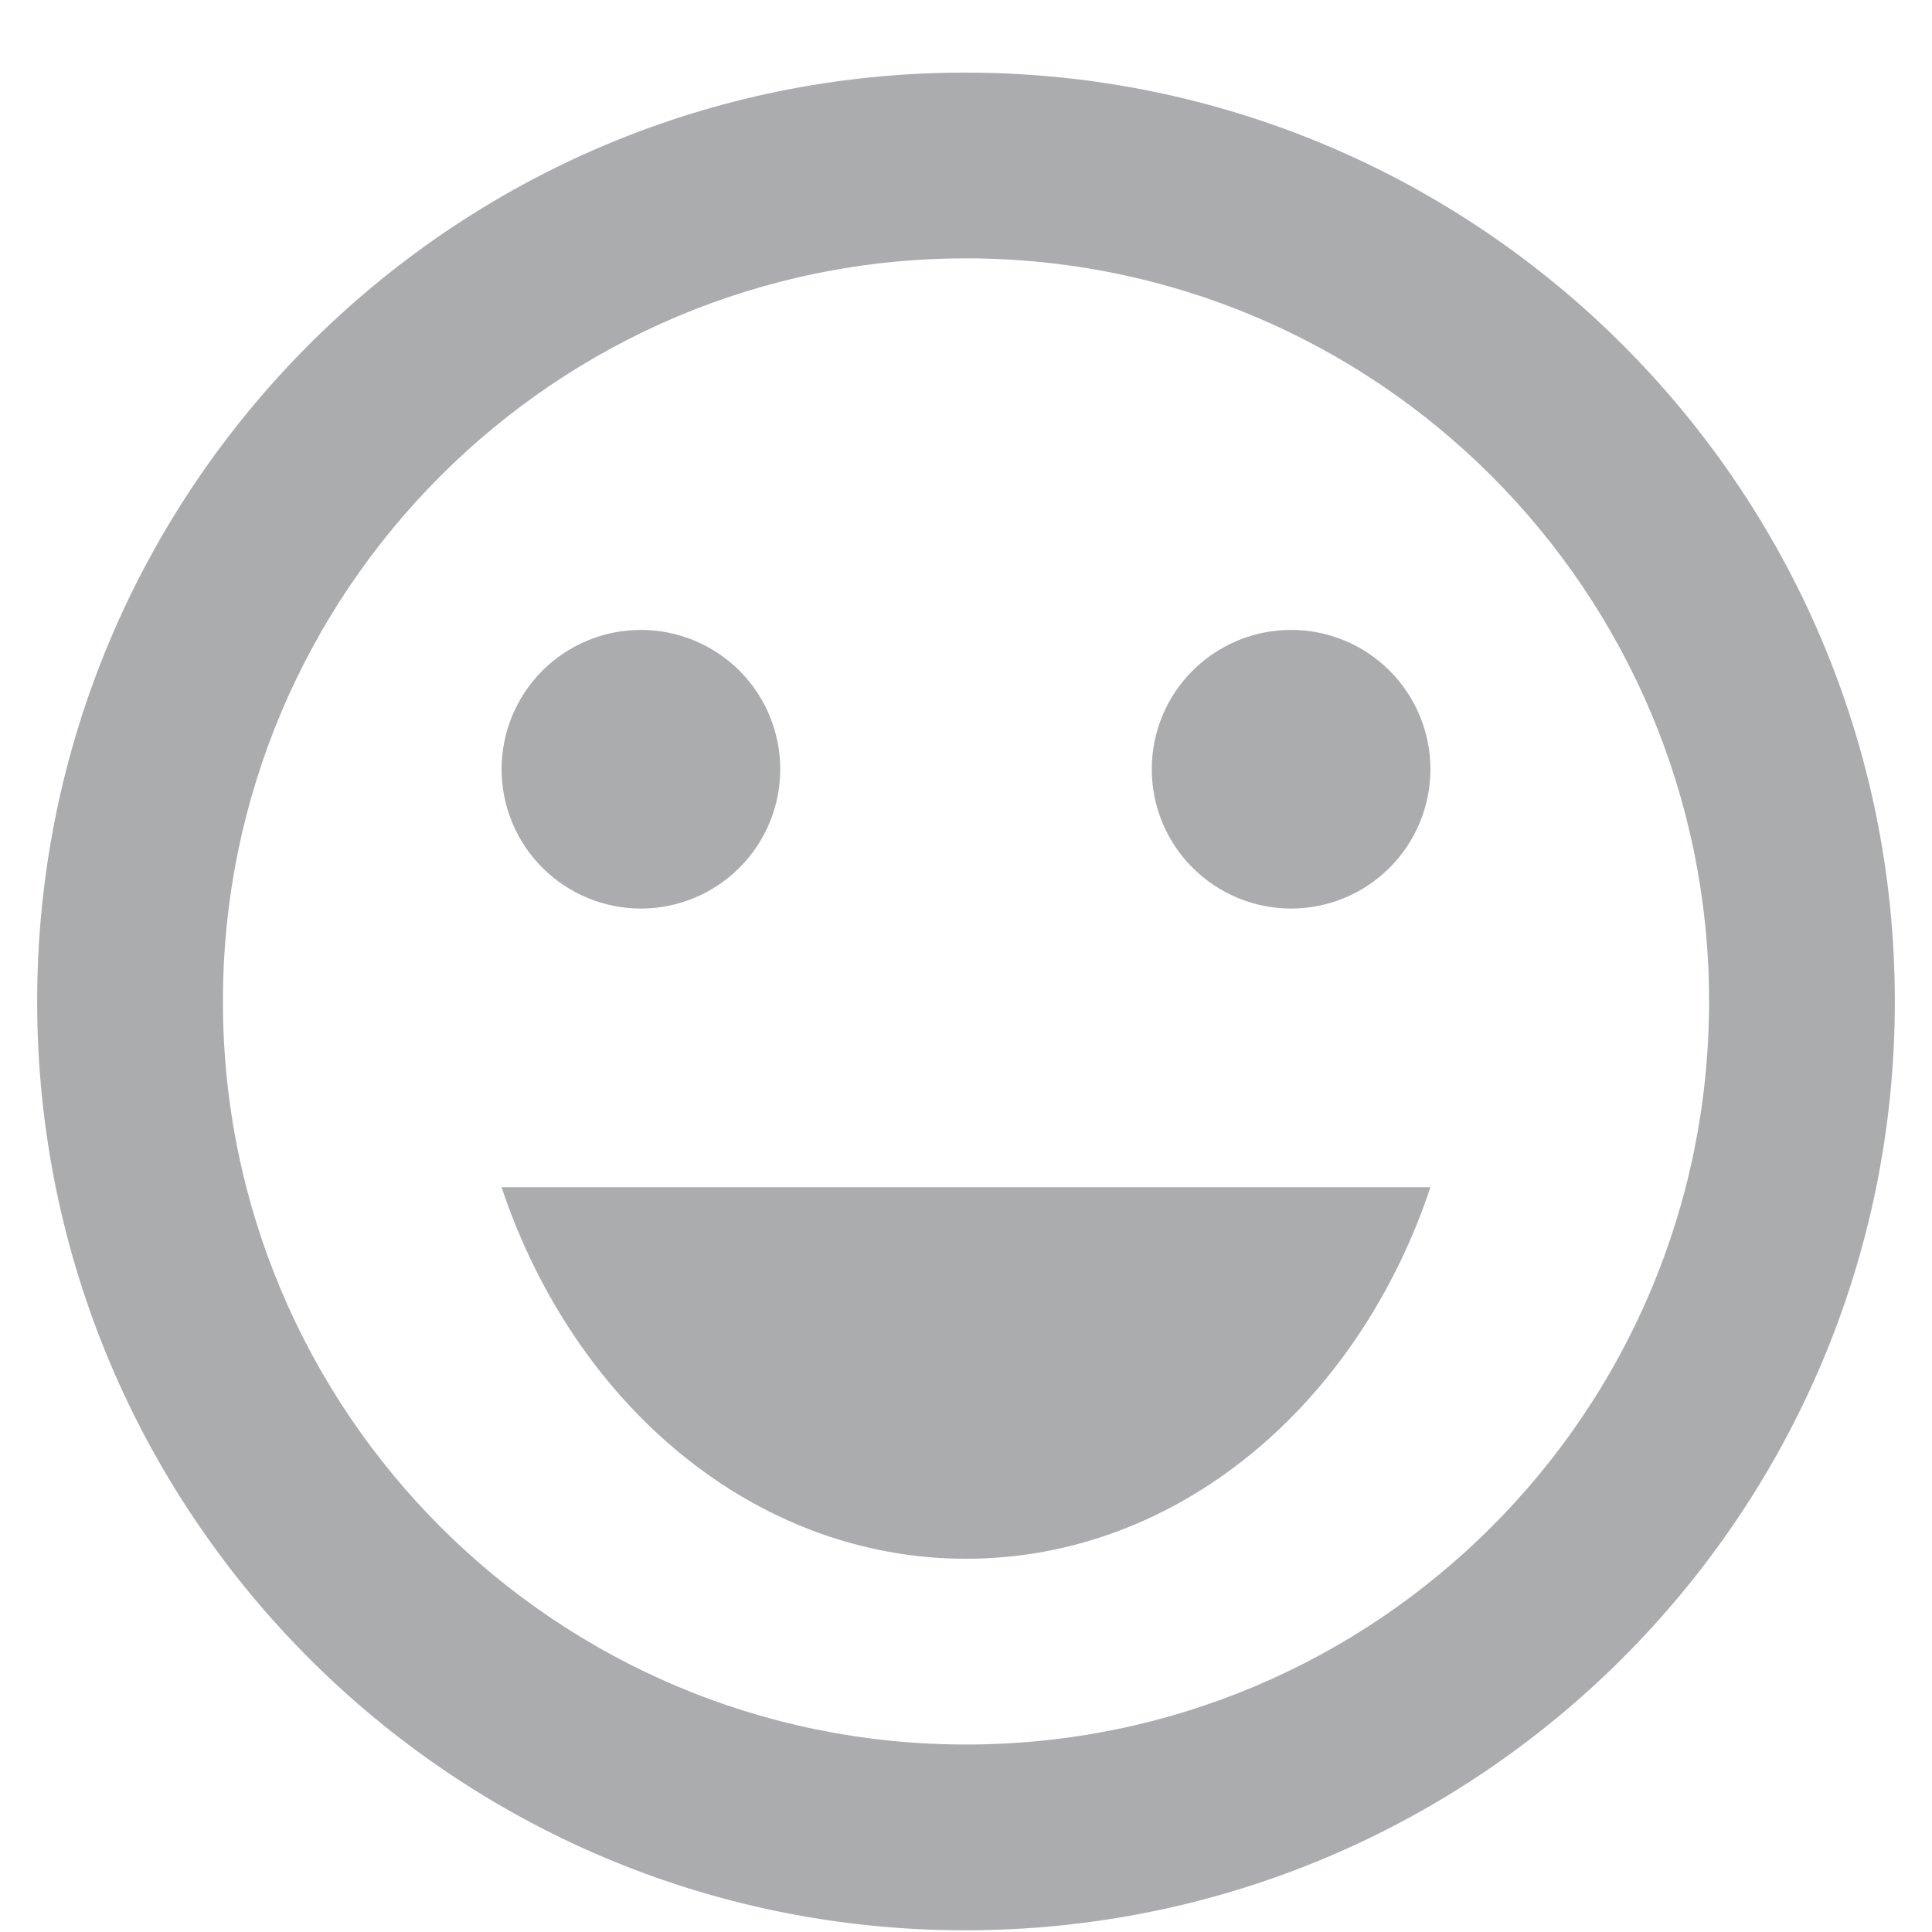 <svg width="26" height="26" viewBox="0 0 26 26" fill="none" xmlns="http://www.w3.org/2000/svg">
<path d="M17.375 12.227C17.872 12.227 18.349 12.029 18.701 11.677C19.052 11.326 19.25 10.849 19.25 10.352C19.25 9.854 19.052 9.377 18.701 9.026C18.349 8.674 17.872 8.477 17.375 8.477C16.878 8.477 16.401 8.674 16.049 9.026C15.697 9.377 15.5 9.854 15.5 10.352C15.5 10.849 15.697 11.326 16.049 11.677C16.401 12.029 16.878 12.227 17.375 12.227Z" fill="#AAACAE"/>
<path d="M8.625 12.227C9.122 12.227 9.599 12.029 9.951 11.677C10.303 11.326 10.5 10.849 10.5 10.352C10.5 9.854 10.303 9.377 9.951 9.026C9.599 8.674 9.122 8.477 8.625 8.477C8.128 8.477 7.651 8.674 7.299 9.026C6.948 9.377 6.75 9.854 6.75 10.352C6.75 10.849 6.948 11.326 7.299 11.677C7.651 12.029 8.128 12.227 8.625 12.227Z" fill="#AAACAE"/>
<path d="M13 20.977C15.85 20.977 18.275 18.902 19.25 15.977H6.75C7.725 18.902 10.15 20.977 13 20.977Z" fill="#AAACAE"/>
<path d="M12.988 0.977C6.088 0.977 0.5 6.577 0.5 13.477C0.5 20.377 6.088 25.977 12.988 25.977C19.9 25.977 25.5 20.377 25.5 13.477C25.5 6.577 19.9 0.977 12.988 0.977ZM13 23.477C7.475 23.477 3 19.002 3 13.477C3 7.952 7.475 3.477 13 3.477C18.525 3.477 23 7.952 23 13.477C23 19.002 18.525 23.477 13 23.477Z" fill="#AAACAE"/>
</svg>
